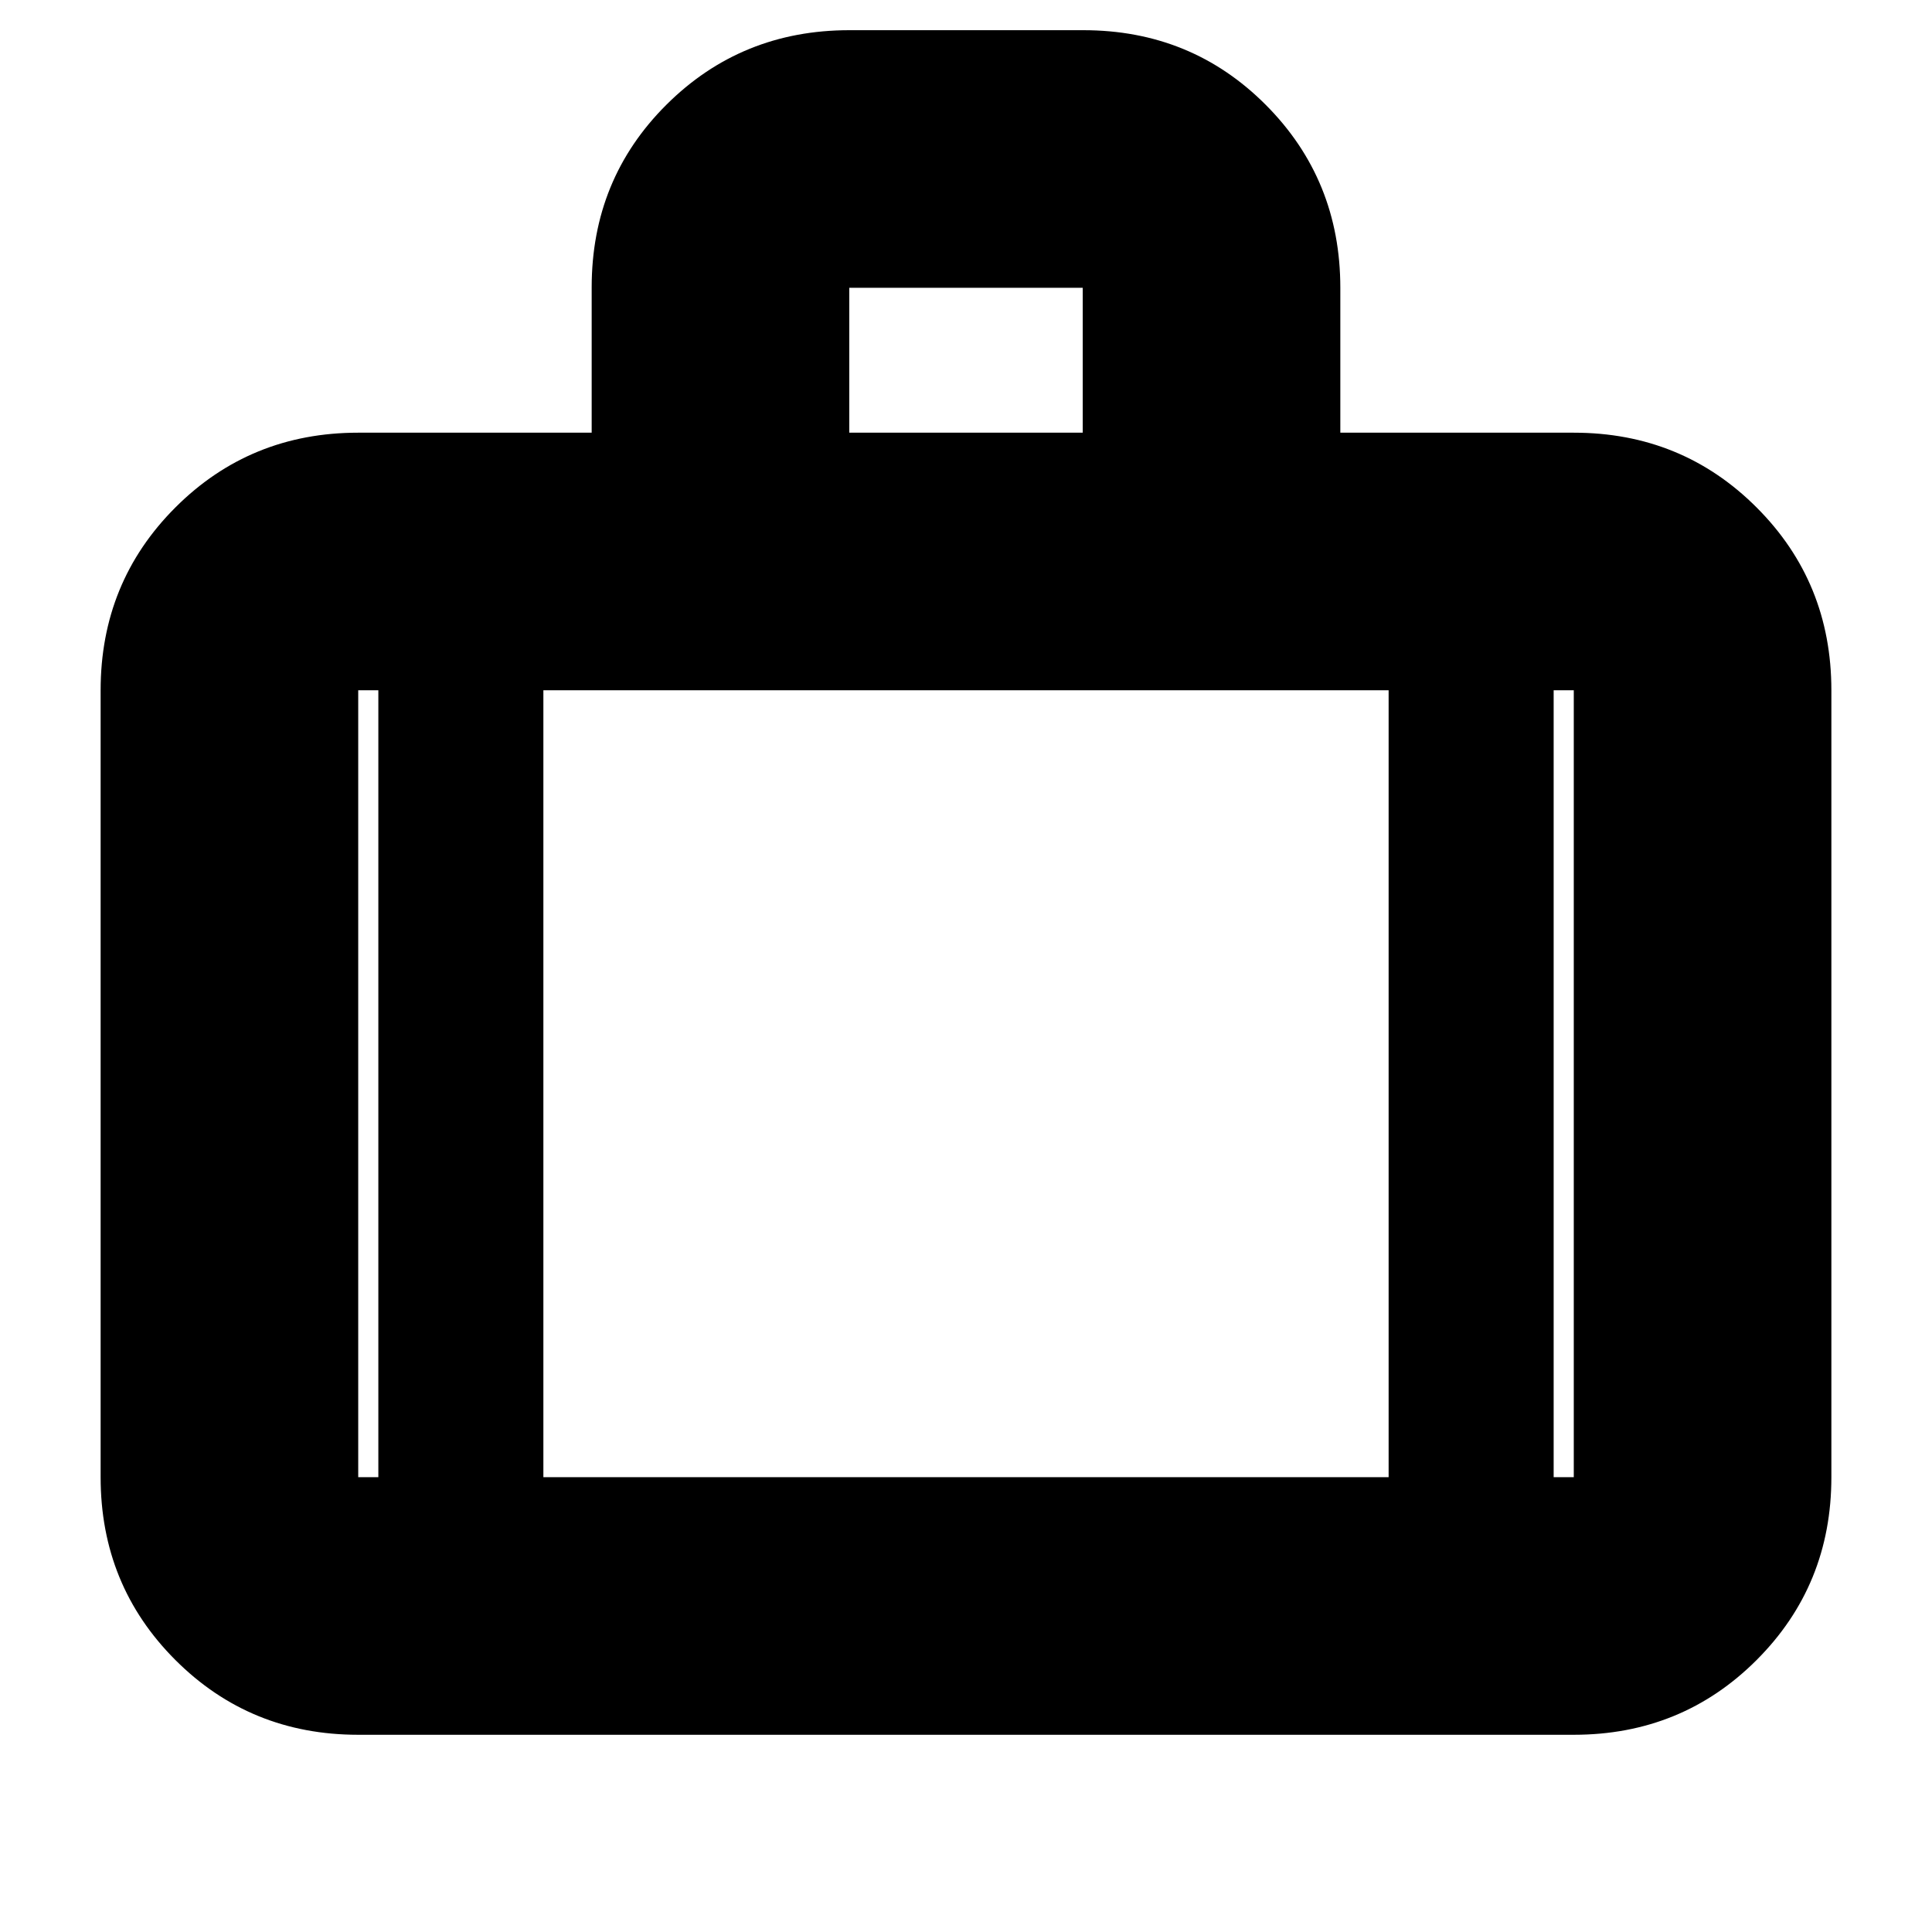 <svg xmlns="http://www.w3.org/2000/svg" height="20" viewBox="0 -960 960 960" width="20"><path d="M178-98q-53.7 0-90.85-37.15Q50-172.3 50-226v-391q0-53.7 37.15-90.85Q124.3-745 178-745h116v-72.212Q294-871 331.176-908t90.912-37h116.176Q592-945 629-907.85q37 37.15 37 90.85v72h116q53.7 0 90.85 37.15Q910-670.7 910-617v391q0 53.7-37.15 90.85Q835.7-98 782-98H178Zm244-647h116v-72H422v72ZM188-617h-10v391h10v-391Zm502 391v-391H270v391h420Zm82-391v391h10v-391h-10ZM480-417Z"/></svg>